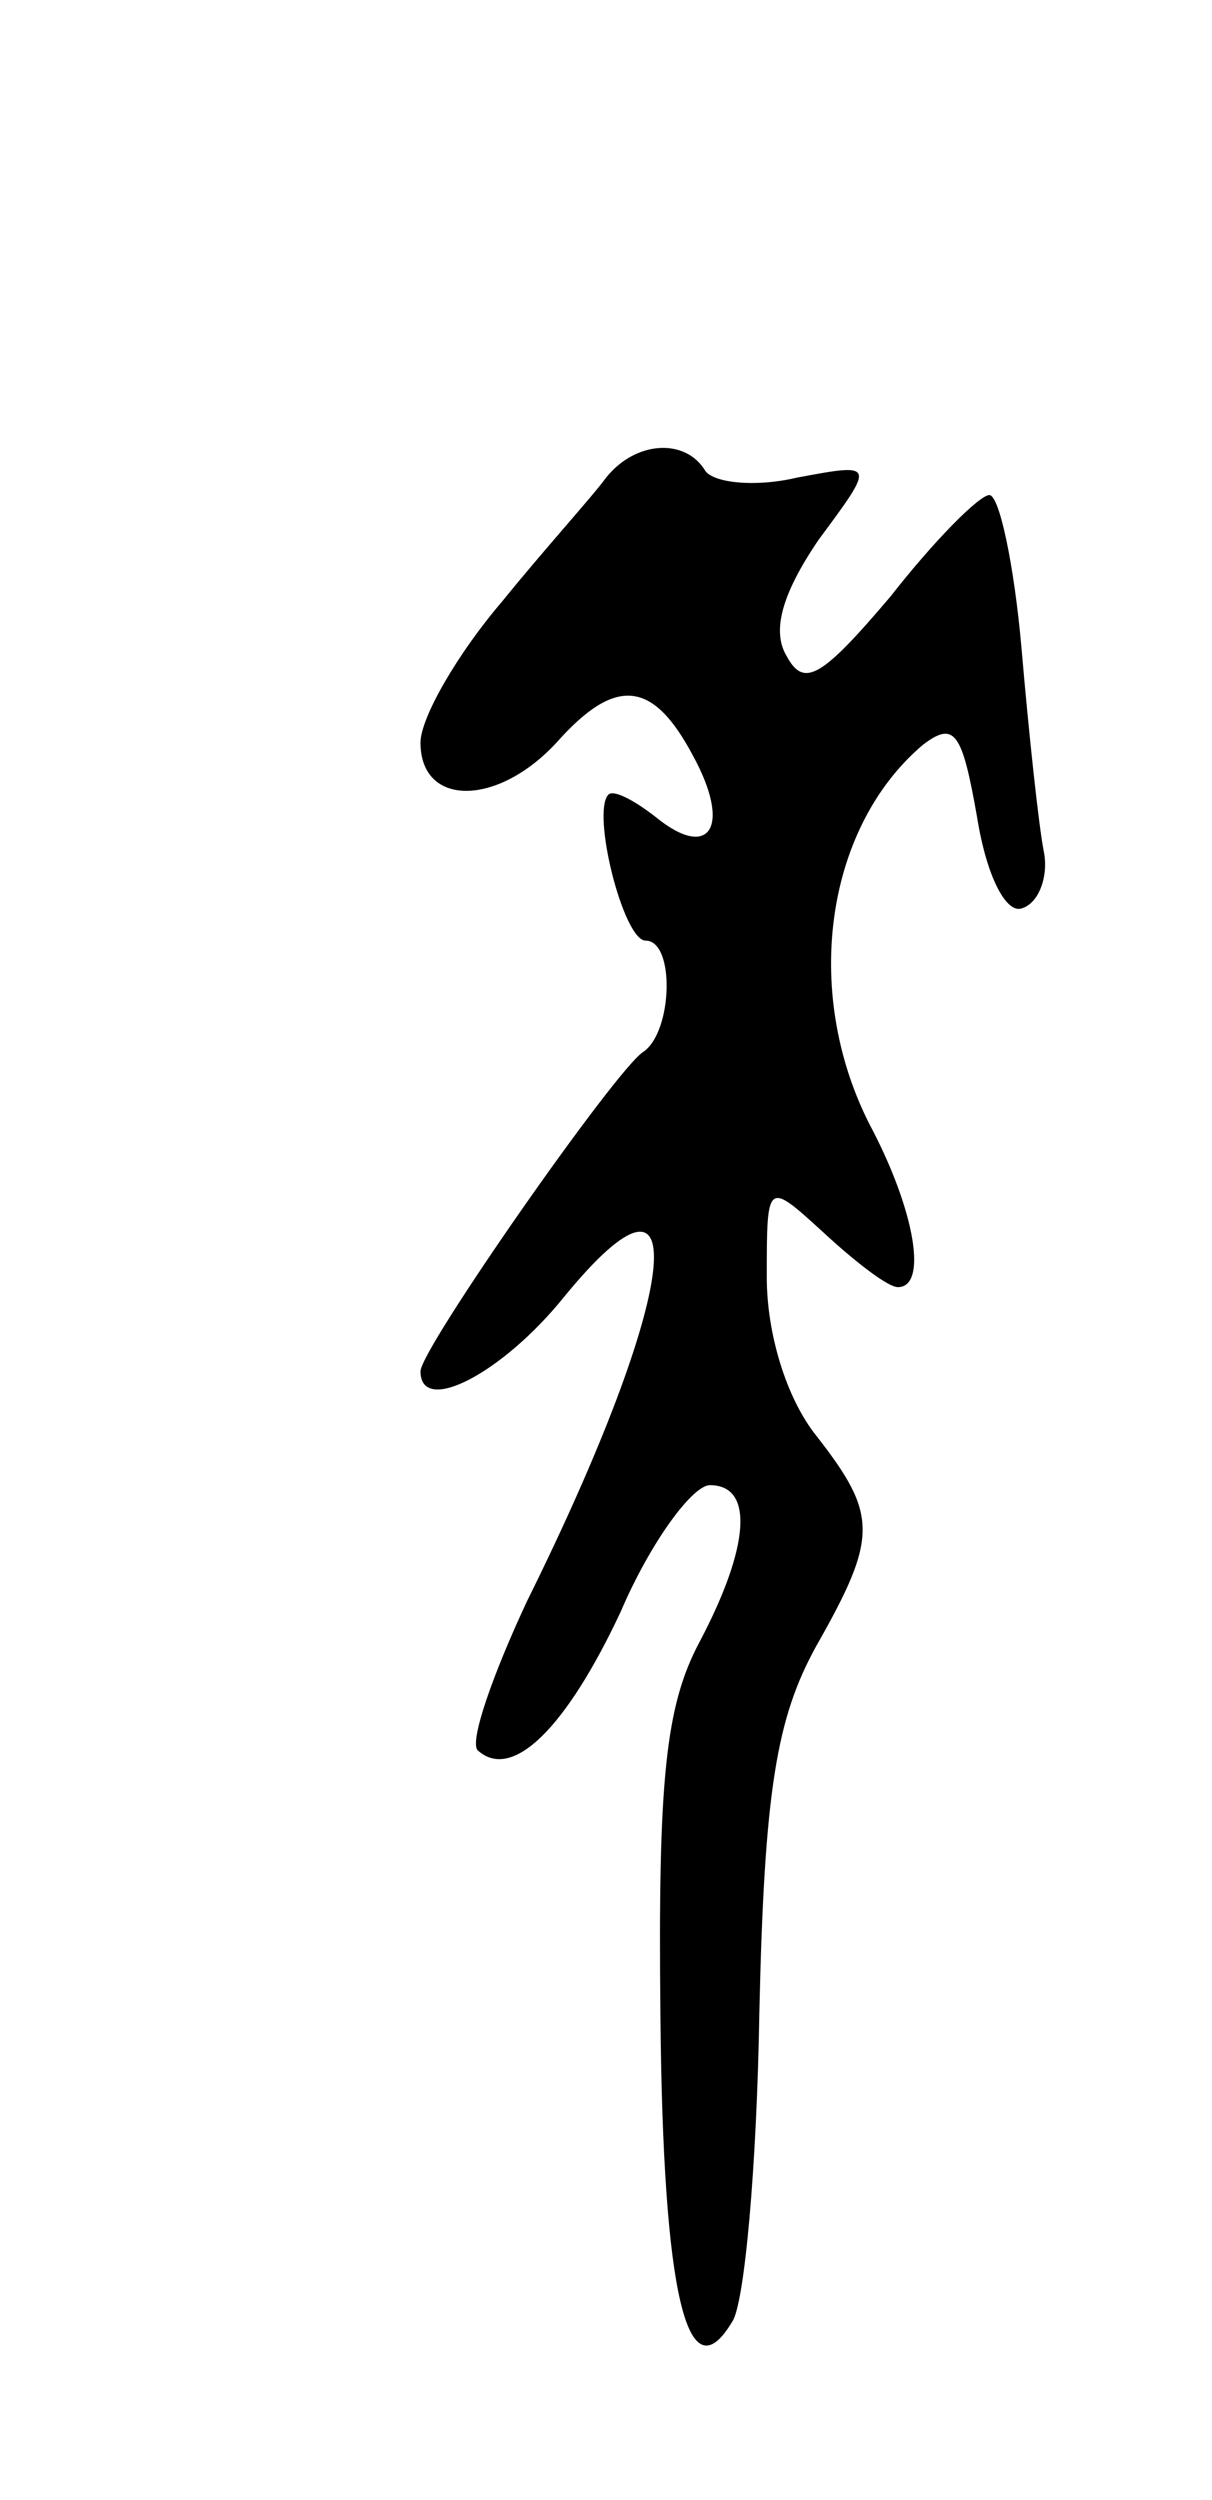 <svg version="1.0" xmlns="http://www.w3.org/2000/svg"
 width="49pt" height="101pt" viewBox="0 0 49 101"
 preserveAspectRatio="xMidYMid meet">
<g transform="translate(0,101) scale(0.1,-0.1)"
fill="#000000" stroke="none">
<path d="M245 817 c-5 -7 -25 -29 -42 -50 -18 -21 -33 -47 -33 -57 0 -26 31
-26 55 0 24 27 39 25 55 -5 16 -29 7 -43 -15 -25 -9 7 -17 11 -19 9 -7 -7 6
-59 15 -59 12 0 11 -37 -1 -45 -11 -7 -90 -120 -90 -129 0 -18 33 -1 58 30 54
66 47 2 -15 -123 -14 -30 -23 -56 -20 -60 14 -13 36 9 58 56 12 28 29 51 36
51 18 0 16 -25 -4 -63 -14 -26 -17 -56 -16 -151 1 -114 11 -154 29 -124 5 7
10 63 11 125 2 90 7 119 23 148 25 44 25 53 0 85 -12 15 -20 41 -20 64 0 39 0
39 23 18 13 -12 26 -22 30 -22 12 0 7 30 -10 63 -29 54 -20 122 20 156 13 10
16 5 22 -29 4 -25 12 -39 18 -37 7 2 11 13 9 23 -2 10 -6 47 -9 82 -3 34 -9
62 -13 62 -4 0 -22 -18 -40 -41 -28 -33 -35 -37 -42 -24 -6 10 -2 25 13 47 23
31 23 31 -9 25 -17 -4 -34 -2 -37 3 -8 13 -28 12 -40 -3z"/>
</g>
</svg>
